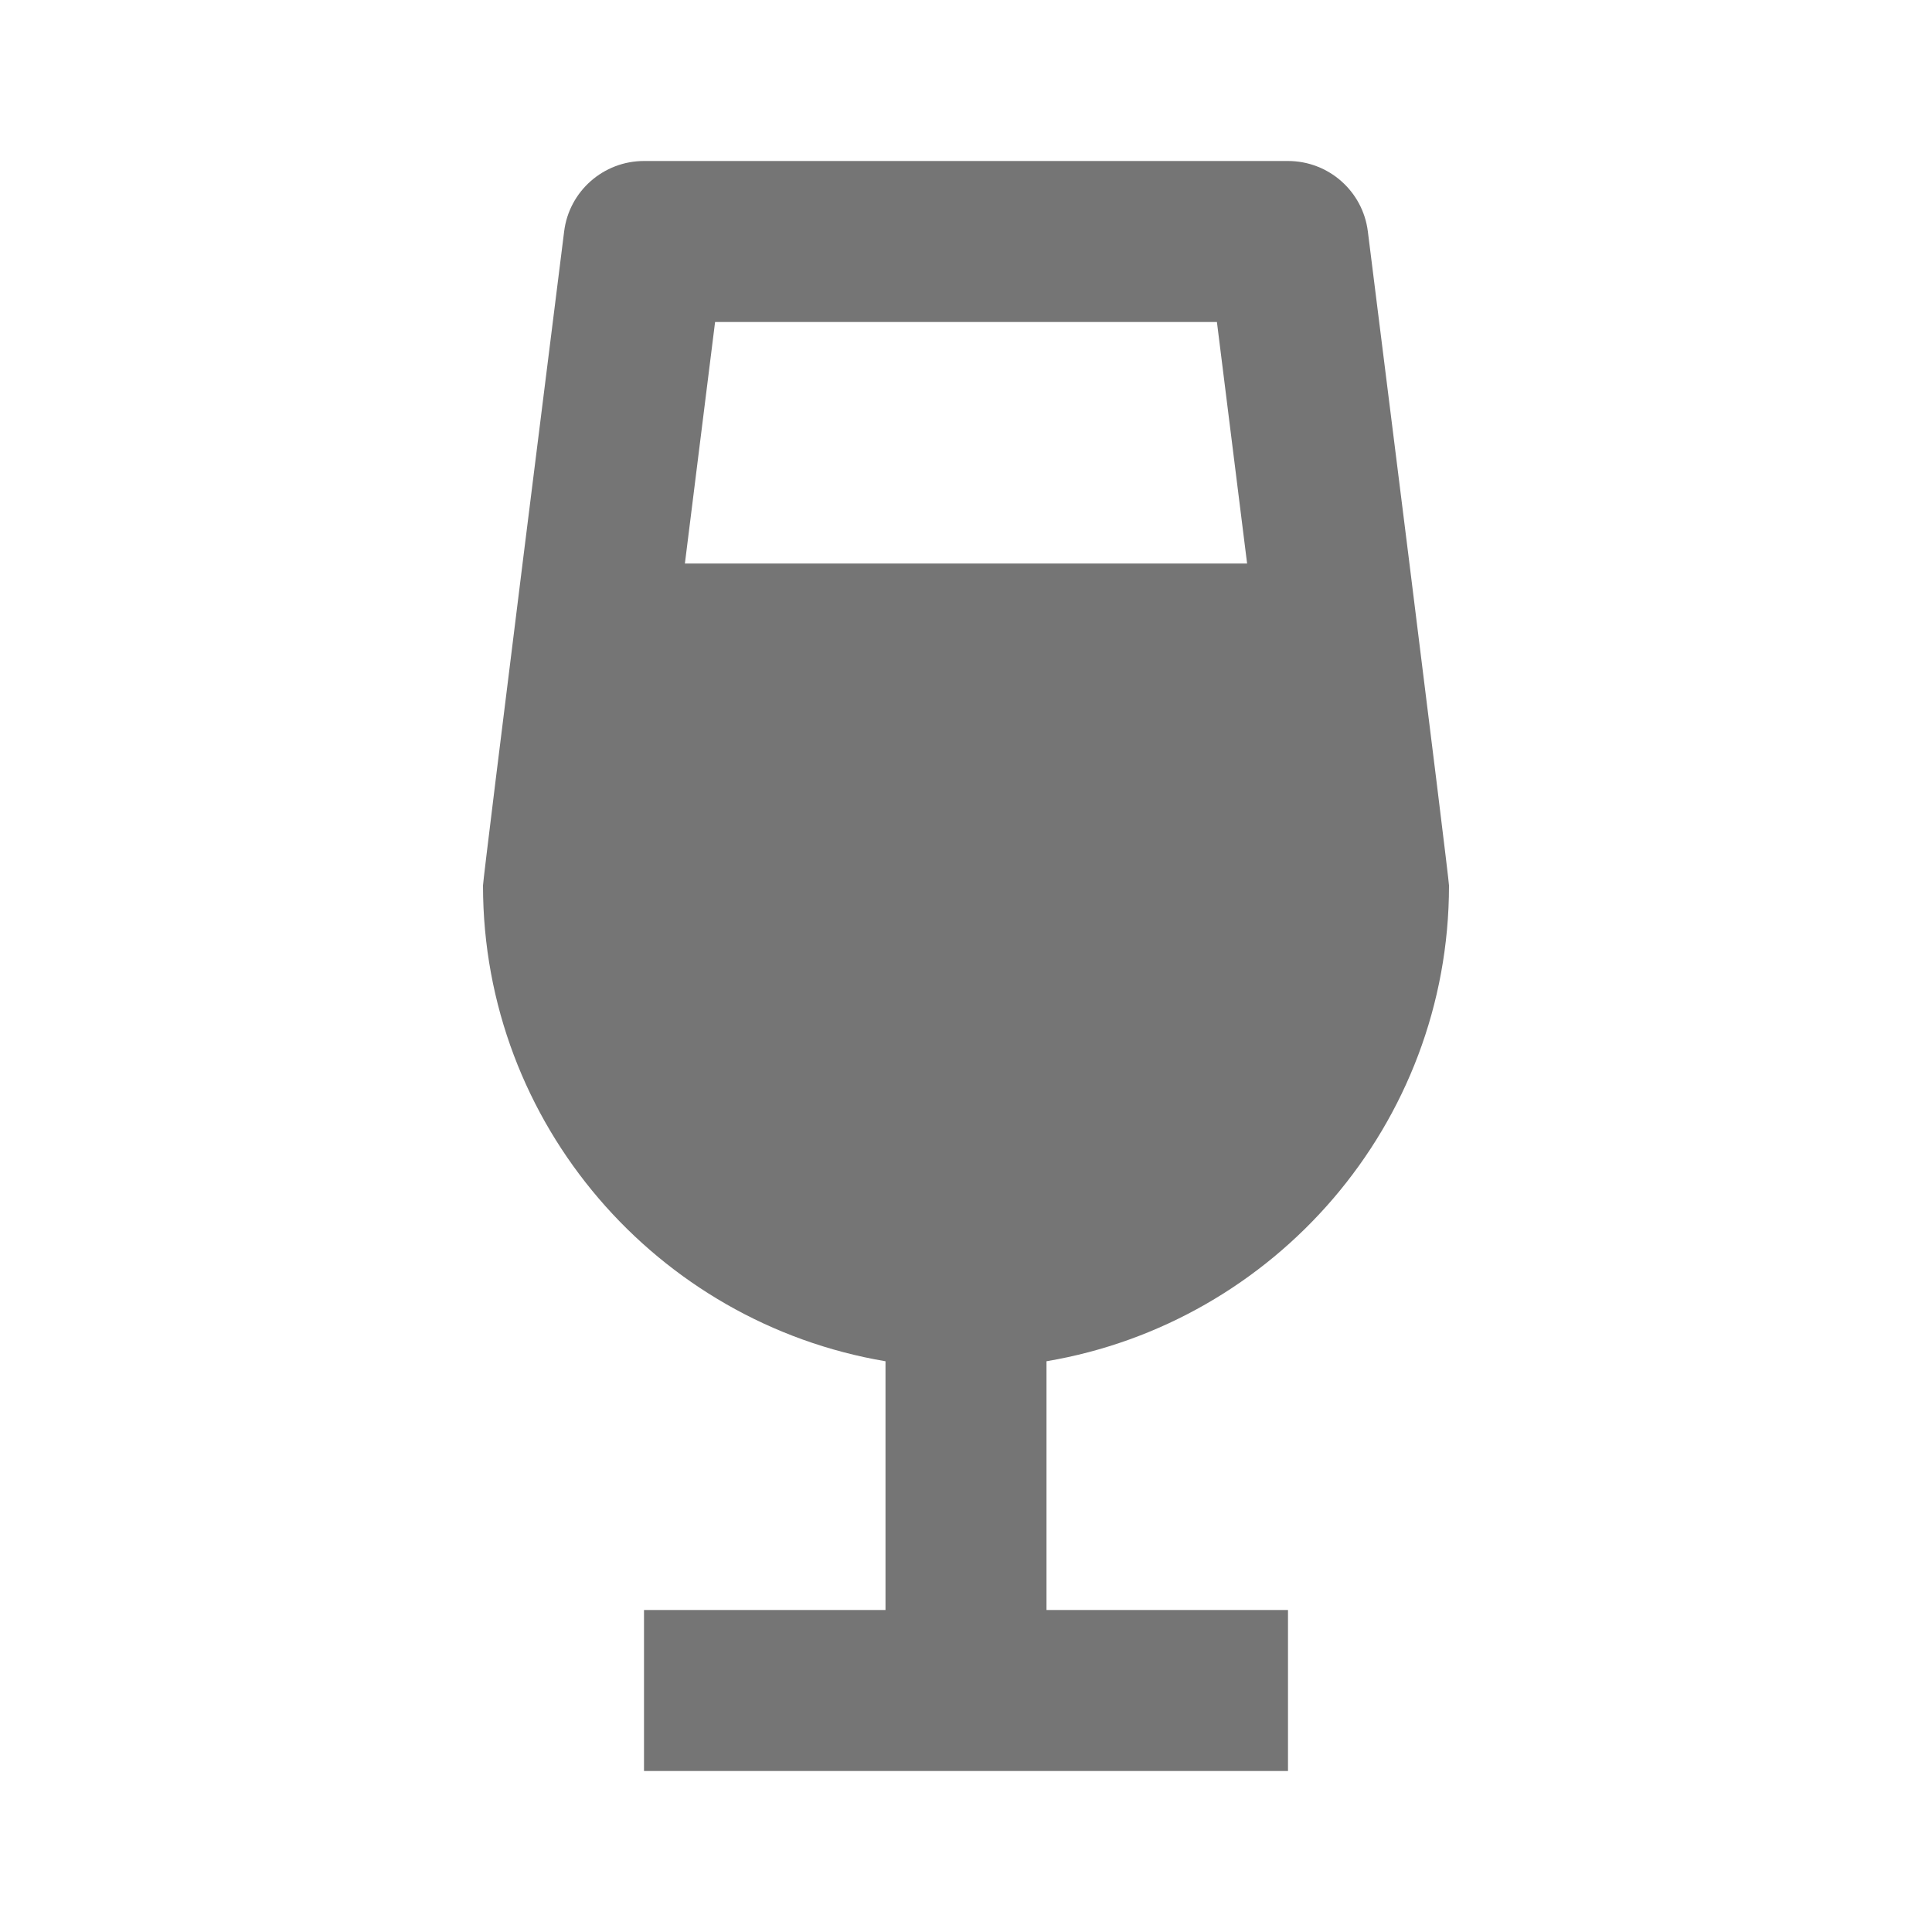 <?xml version="1.0" encoding="utf-8"?>
<!-- Generator: Adobe Illustrator 17.1.0, SVG Export Plug-In . SVG Version: 6.00 Build 0)  -->
<!DOCTYPE svg PUBLIC "-//W3C//DTD SVG 1.1//EN" "http://www.w3.org/Graphics/SVG/1.1/DTD/svg11.dtd">
<svg version="1.1" xmlns="http://www.w3.org/2000/svg" xmlns:xlink="http://www.w3.org/1999/xlink" x="0px" y="0px" width="24px"
	 height="24px" viewBox="0 0 24 24" enable-background="new 0 0 24 24" xml:space="preserve">
<g id="Frame_-_24px">
	<rect fill="none" width="24" height="24"/>
</g>
<g id="Filled_Icons">
	<path fill="#757575" d="M18,11c0-0.101-0.995-8.024-1.008-8.124C16.93,2.375,16.504,2,16,2H8C7.496,2,7.07,2.375,7.008,2.875
		C6.995,2.976,6,10.899,6,11c0,2.967,2.167,5.432,5,5.91V20H8v2h8v-2h-3v-3.09C15.833,16.431,18,13.967,18,11z M15.117,4l0.375,3
		H8.508l0.375-3H15.117z"/>
</g>
</svg>

